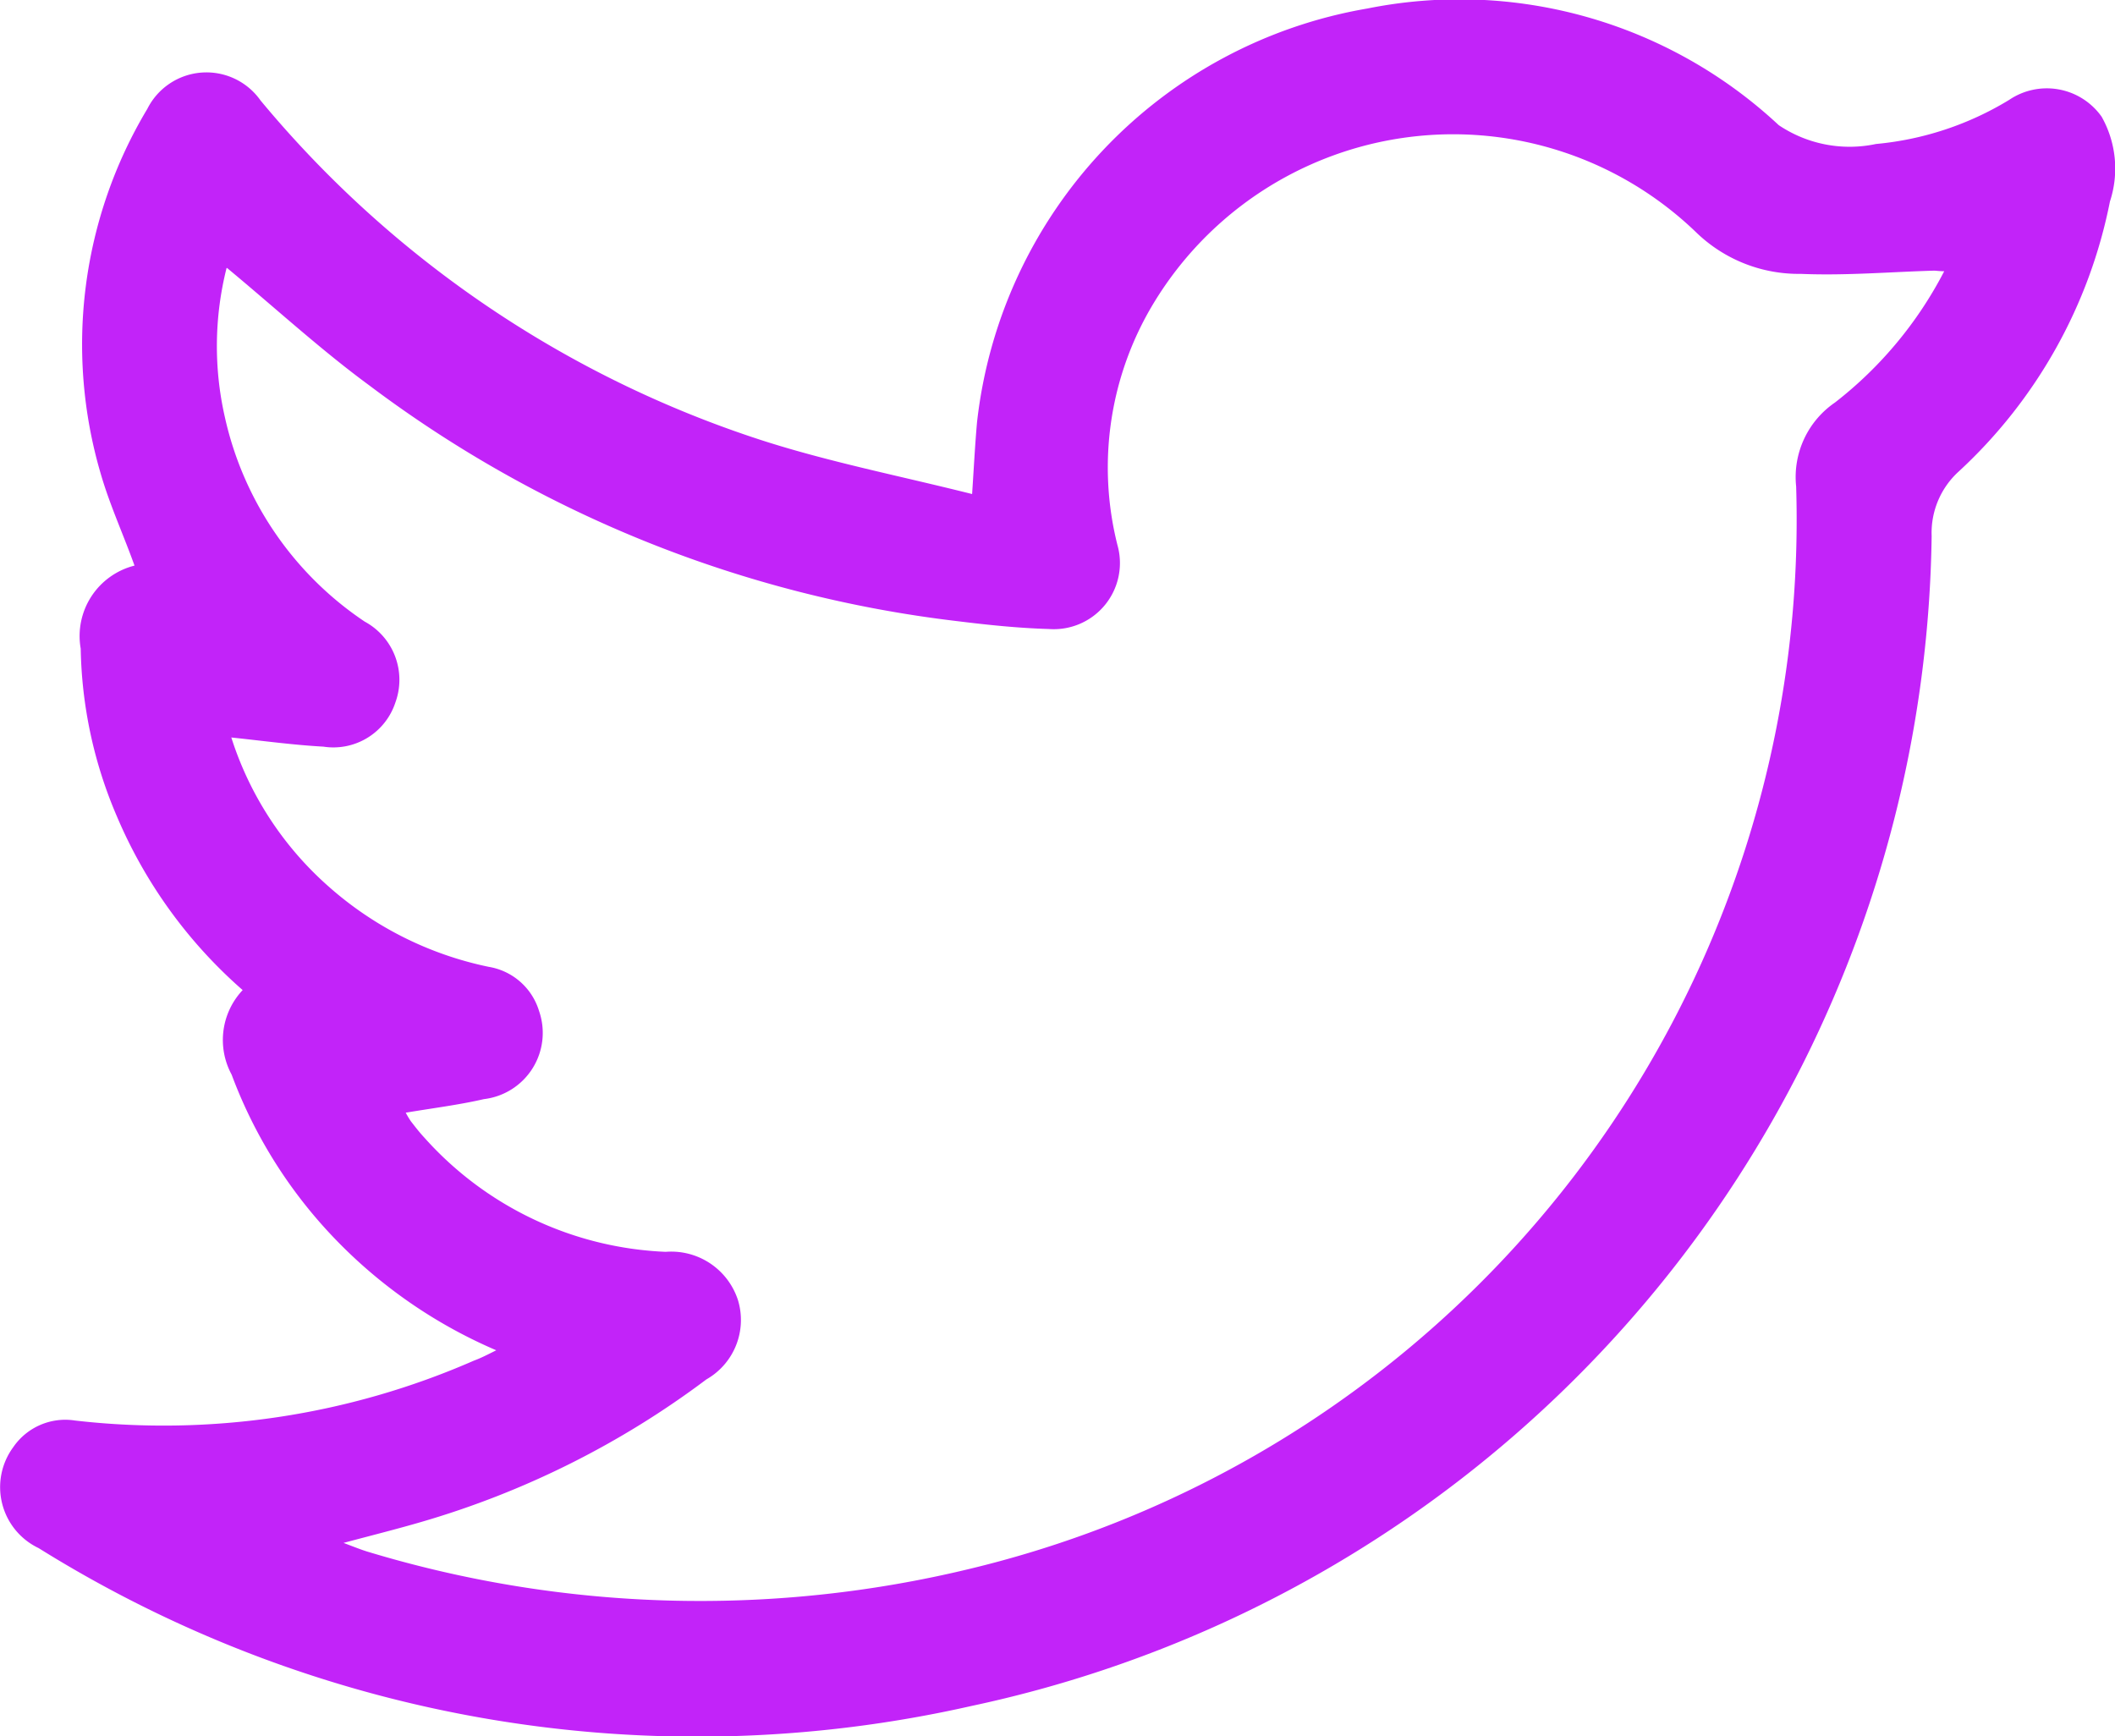 <svg xmlns="http://www.w3.org/2000/svg" width="19.183" height="15.747" viewBox="0 0 19.183 15.747"><defs><style>.a{fill:#c223f9;}</style></defs><path class="a" d="M-2031.2,606.593a4.47,4.47,0,0,1-1.6-1.16,4.326,4.326,0,0,1-.8-1.34.66.66,0,0,1,.1-.767,4.343,4.343,0,0,1-1.141-1.576,4.026,4.026,0,0,1-.328-1.521.659.659,0,0,1,.488-.753c-.1-.28-.227-.555-.309-.842a4.153,4.153,0,0,1,.425-3.3.6.6,0,0,1,1.027-.077,9.85,9.85,0,0,0,4.536,3.079c.618.2,1.262.326,1.918.491.017-.257.027-.456.045-.655a4.29,4.29,0,0,1,3.541-3.749,4.243,4.243,0,0,1,3.73,1.058,1.151,1.151,0,0,0,.882.171,2.815,2.815,0,0,0,1.208-.4.609.609,0,0,1,.839.153.958.958,0,0,1,.075.769,4.522,4.522,0,0,1-1.371,2.448.752.752,0,0,0-.246.586,11,11,0,0,1-8.709,10.611,11.28,11.28,0,0,1-8.461-1.432.612.612,0,0,1-.23-.915.572.572,0,0,1,.56-.242,7.019,7.019,0,0,0,3.618-.543C-2031.34,606.664-2031.28,606.633-2031.2,606.593Zm-2.446-9.816a2.9,2.9,0,0,0-.016,1.35,3.018,3.018,0,0,0,1.269,1.857.6.6,0,0,1,.278.734.592.592,0,0,1-.653.4c-.274-.015-.548-.053-.835-.083a3.026,3.026,0,0,0,.883,1.352,3.149,3.149,0,0,0,1.451.728.575.575,0,0,1,.457.4.605.605,0,0,1-.5.8c-.23.053-.466.082-.709.123a.829.829,0,0,0,.046.077c.039.05.077.1.12.146a3.106,3.106,0,0,0,2.192,1.039.636.636,0,0,1,.656.44.62.62,0,0,1-.287.717,8.038,8.038,0,0,1-2.586,1.293c-.219.064-.439.119-.705.19.1.038.158.061.216.079a10.4,10.4,0,0,0,5.465.156,9.786,9.786,0,0,0,7.494-9.817.819.819,0,0,1,.352-.761,3.6,3.6,0,0,0,.991-1.191c-.049,0-.074-.006-.1-.005-.4.012-.8.046-1.2.029a1.336,1.336,0,0,1-.943-.37,3.175,3.175,0,0,0-4.913.612,2.878,2.878,0,0,0-.343,2.217.6.6,0,0,1-.623.762c-.277-.008-.553-.037-.828-.071a11.019,11.019,0,0,1-5.334-2.138C-2032.792,597.518-2033.2,597.143-2033.641,596.777Z" transform="translate(2035.701 -594.346)"/></svg>